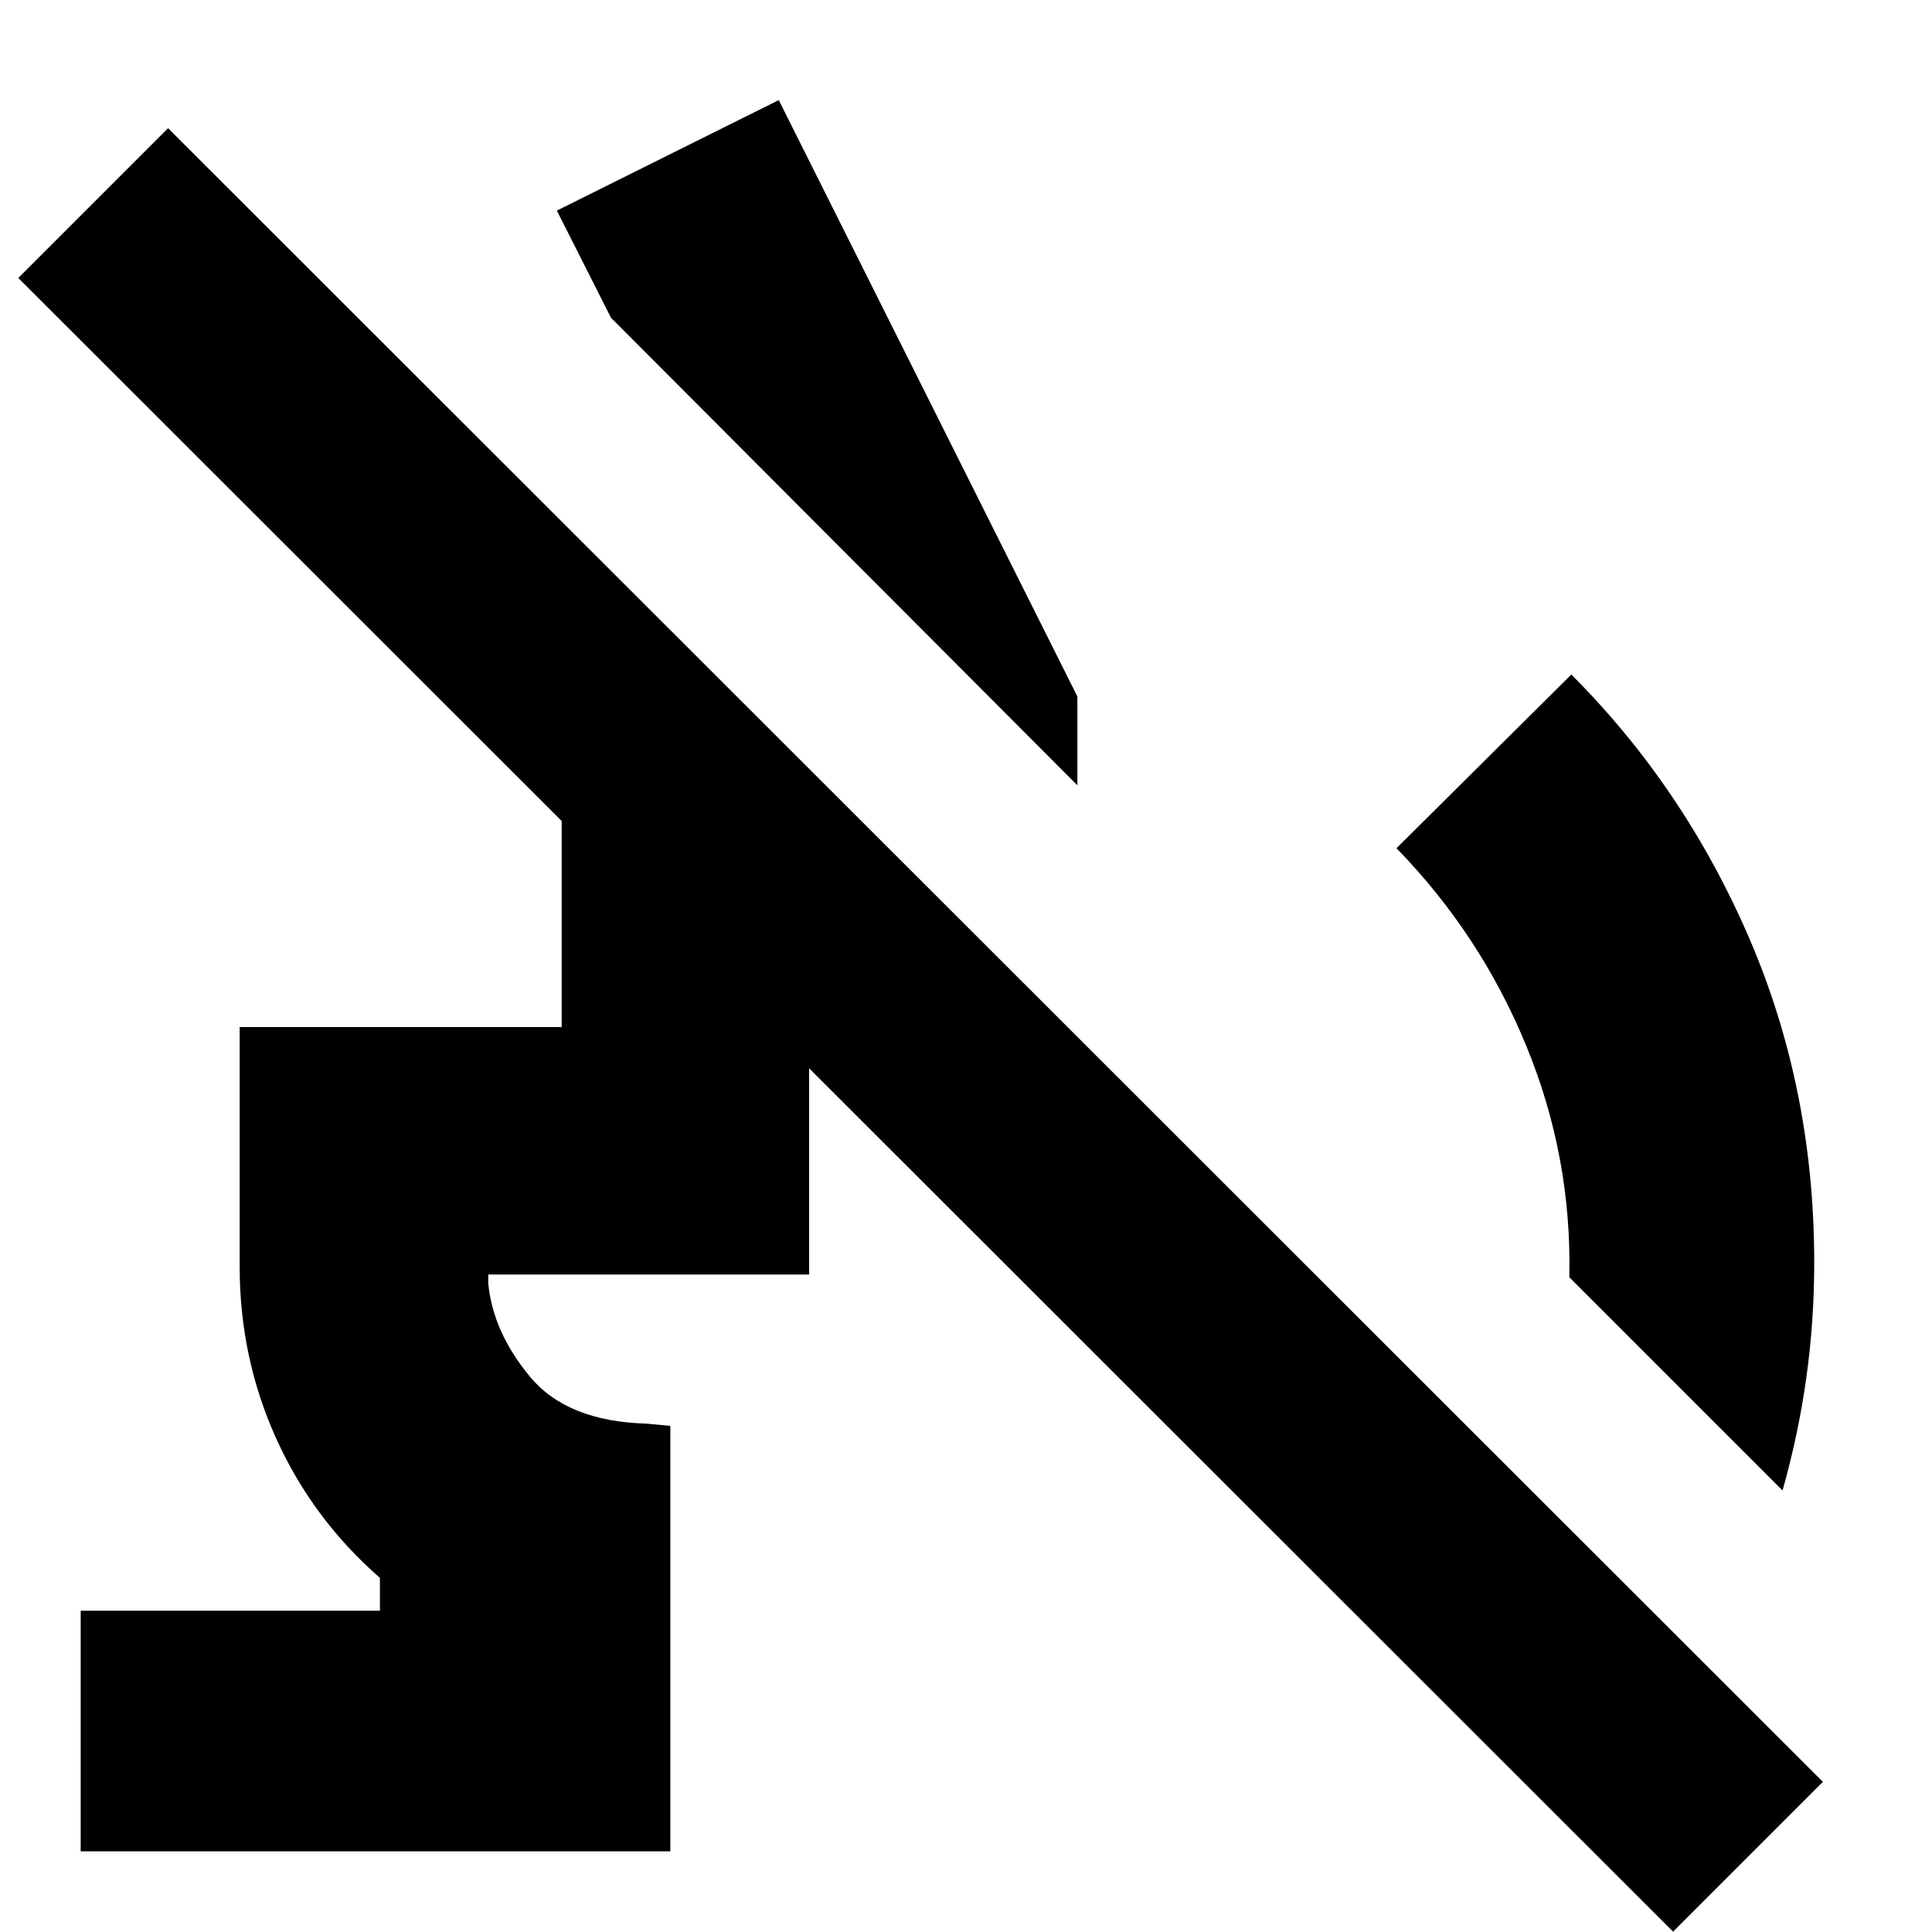 <svg xmlns="http://www.w3.org/2000/svg" height="24" viewBox="0 -960 960 960" width="24"><path d="M885.74-219.39 779.78-325.35q1.35-59.65-21.37-114.95-22.71-55.31-64.5-98.22l86.87-86.31q56.13 56.13 88.42 131.05 32.28 74.91 32.28 161.04 0 29.31-3.94 57.39-3.93 28.09-11.8 55.96Zm-582.13-582.7-26.91-53.26 110.26-54.91 148.39 296.35v44.13L303.61-802.09ZM831.35-.17 9.09-821.87l74.43-74.43L905.78-74.61 831.35-.17ZM40.09-40.09v-119.56h148.69v-16.31q-33.48-29.26-51.58-69.34-18.11-40.09-18.11-85.27v-119.08h160V-575.7h125.04l122.96 122.96H402.04v126.04H242.61v4.35q2.26 24.05 20.65 46.33 18.39 22.28 57.96 23.41l11.87 1.13v211.39h-293Z"/></svg>